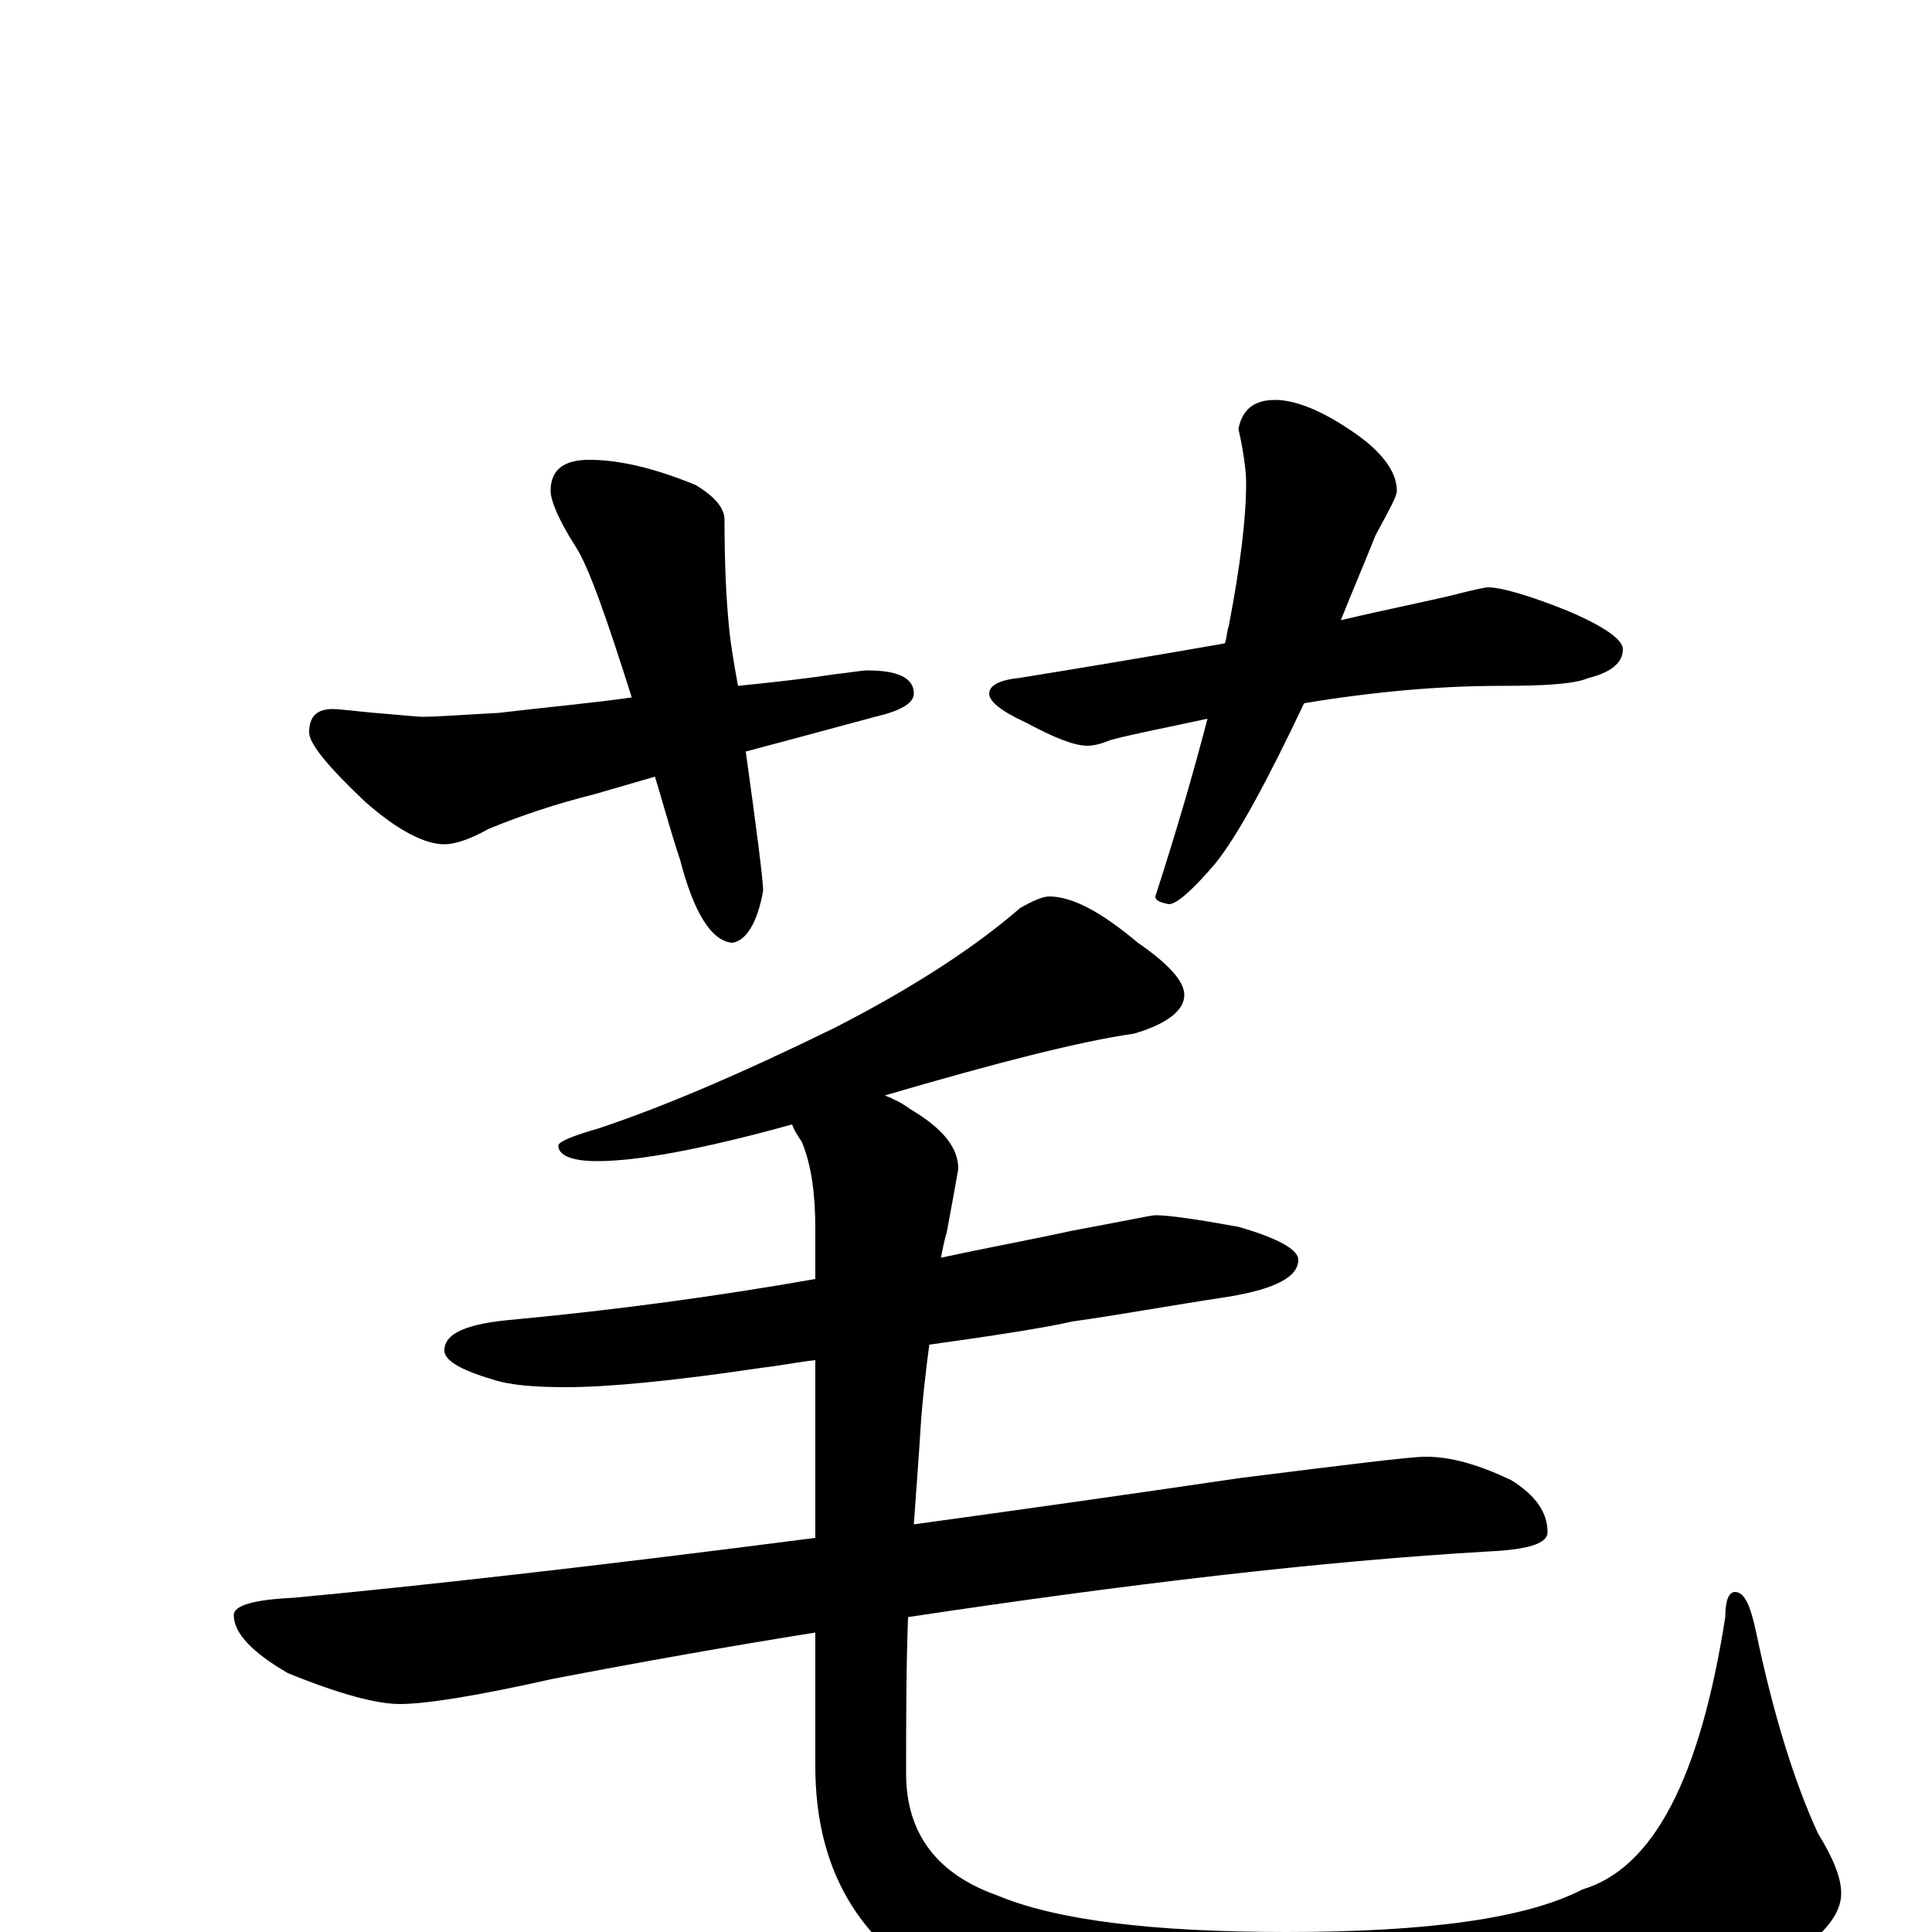 <?xml version="1.0" encoding="utf-8" ?>
<!DOCTYPE svg PUBLIC "-//W3C//DTD SVG 1.1//EN" "http://www.w3.org/Graphics/SVG/1.1/DTD/svg11.dtd">
<svg version="1.1" id="Layer_1" xmlns="http://www.w3.org/2000/svg" xmlns:xlink="http://www.w3.org/1999/xlink" x="0px" y="145px" width="1000px" height="1000px" viewBox="0 0 1000 1000" enable-background="new 0 0 1000 1000" xml:space="preserve">
<g id="Layer_1">
<path id="glyph" transform="matrix(1 0 0 -1 0 1000)" d="M305,762C320,762 338,758 360,749C370,743 375,737 375,731C375,707 376,690 377,679C378,667 380,656 382,645C402,647 419,649 432,651C441,652 446,653 449,653C465,653 473,649 473,641C473,636 466,632 453,629C427,622 405,616 386,611C392,568 395,544 395,539C392,522 386,513 379,512C368,513 359,528 352,555C347,570 343,585 339,598l-31,-9C288,584 270,578 253,571C244,566 236,563 230,563C220,563 206,570 189,585C170,603 160,615 160,621C160,629 164,633 172,633C176,633 183,632 194,631C207,630 215,629 219,629C226,629 239,630 258,631C283,634 306,636 327,639C314,680 305,706 298,717C289,731 285,741 285,746C285,757 292,762 305,762M660,793C670,793 683,788 698,778C715,767 723,756 723,746C723,743 719,736 712,723C706,708 700,694 694,679C724,686 745,690 756,693C764,695 769,696 770,696C777,696 791,692 811,684C830,676 840,669 840,664C840,657 834,652 822,649C815,646 800,645 777,645C745,645 711,642 675,636C656,596 641,568 629,553C617,539 609,532 605,532C600,533 598,534 598,536C609,570 618,601 625,628C602,623 586,620 575,617C570,615 566,614 563,614C556,614 546,618 531,626C518,632 512,637 512,641C512,645 517,648 527,649C558,654 594,660 634,667C635,670 635,673 636,676C642,707 645,732 645,750C645,755 644,765 641,778C643,788 649,793 660,793M543,536C555,536 570,528 589,512C605,501 613,492 613,485C613,477 604,470 587,465C559,461 516,450 458,433C463,431 467,429 471,426C488,416 496,406 496,395C495,389 493,378 490,362C489,359 488,354 487,349C510,354 532,358 555,363C582,368 596,371 598,371C605,371 619,369 641,365C662,359 672,353 672,348C672,339 660,333 637,329C604,324 577,319 555,316C542,313 517,309 481,304C479,289 477,272 476,253C475,239 474,225 473,211C524,218 581,226 642,235C698,242 730,246 738,246C751,246 765,242 782,234C795,226 801,217 801,207C801,201 791,198 771,197C684,192 583,180 470,163C469,136 469,109 469,82C469,51 485,30 516,19C547,6 597,0 666,0C739,0 790,7 819,22C856,33 880,80 893,163C893,172 895,176 898,176C903,176 906,169 909,155C918,112 929,77 941,51C949,38 953,28 953,20C953,4 933,-13 893,-30C840,-51 766,-62 673,-62C587,-62 525,-51 488,-29C444,-5 422,33 422,86l0,69C378,148 333,140 286,131C246,122 220,118 207,118C195,118 176,123 149,134C130,145 121,155 121,164C121,169 131,172 152,173C216,179 306,189 422,204l0,92C413,295 403,293 394,292C347,285 314,282 293,282C277,282 264,283 255,286C238,291 230,296 230,301C230,310 242,315 266,317C319,322 371,329 422,338l0,26C422,382 420,397 415,409C413,412 411,415 410,418C363,405 330,399 309,399C296,399 289,402 289,407C289,409 296,412 310,416C343,427 383,444 432,468C473,489 505,510 528,530C535,534 540,536 543,536z"/>
</g>
</svg>
